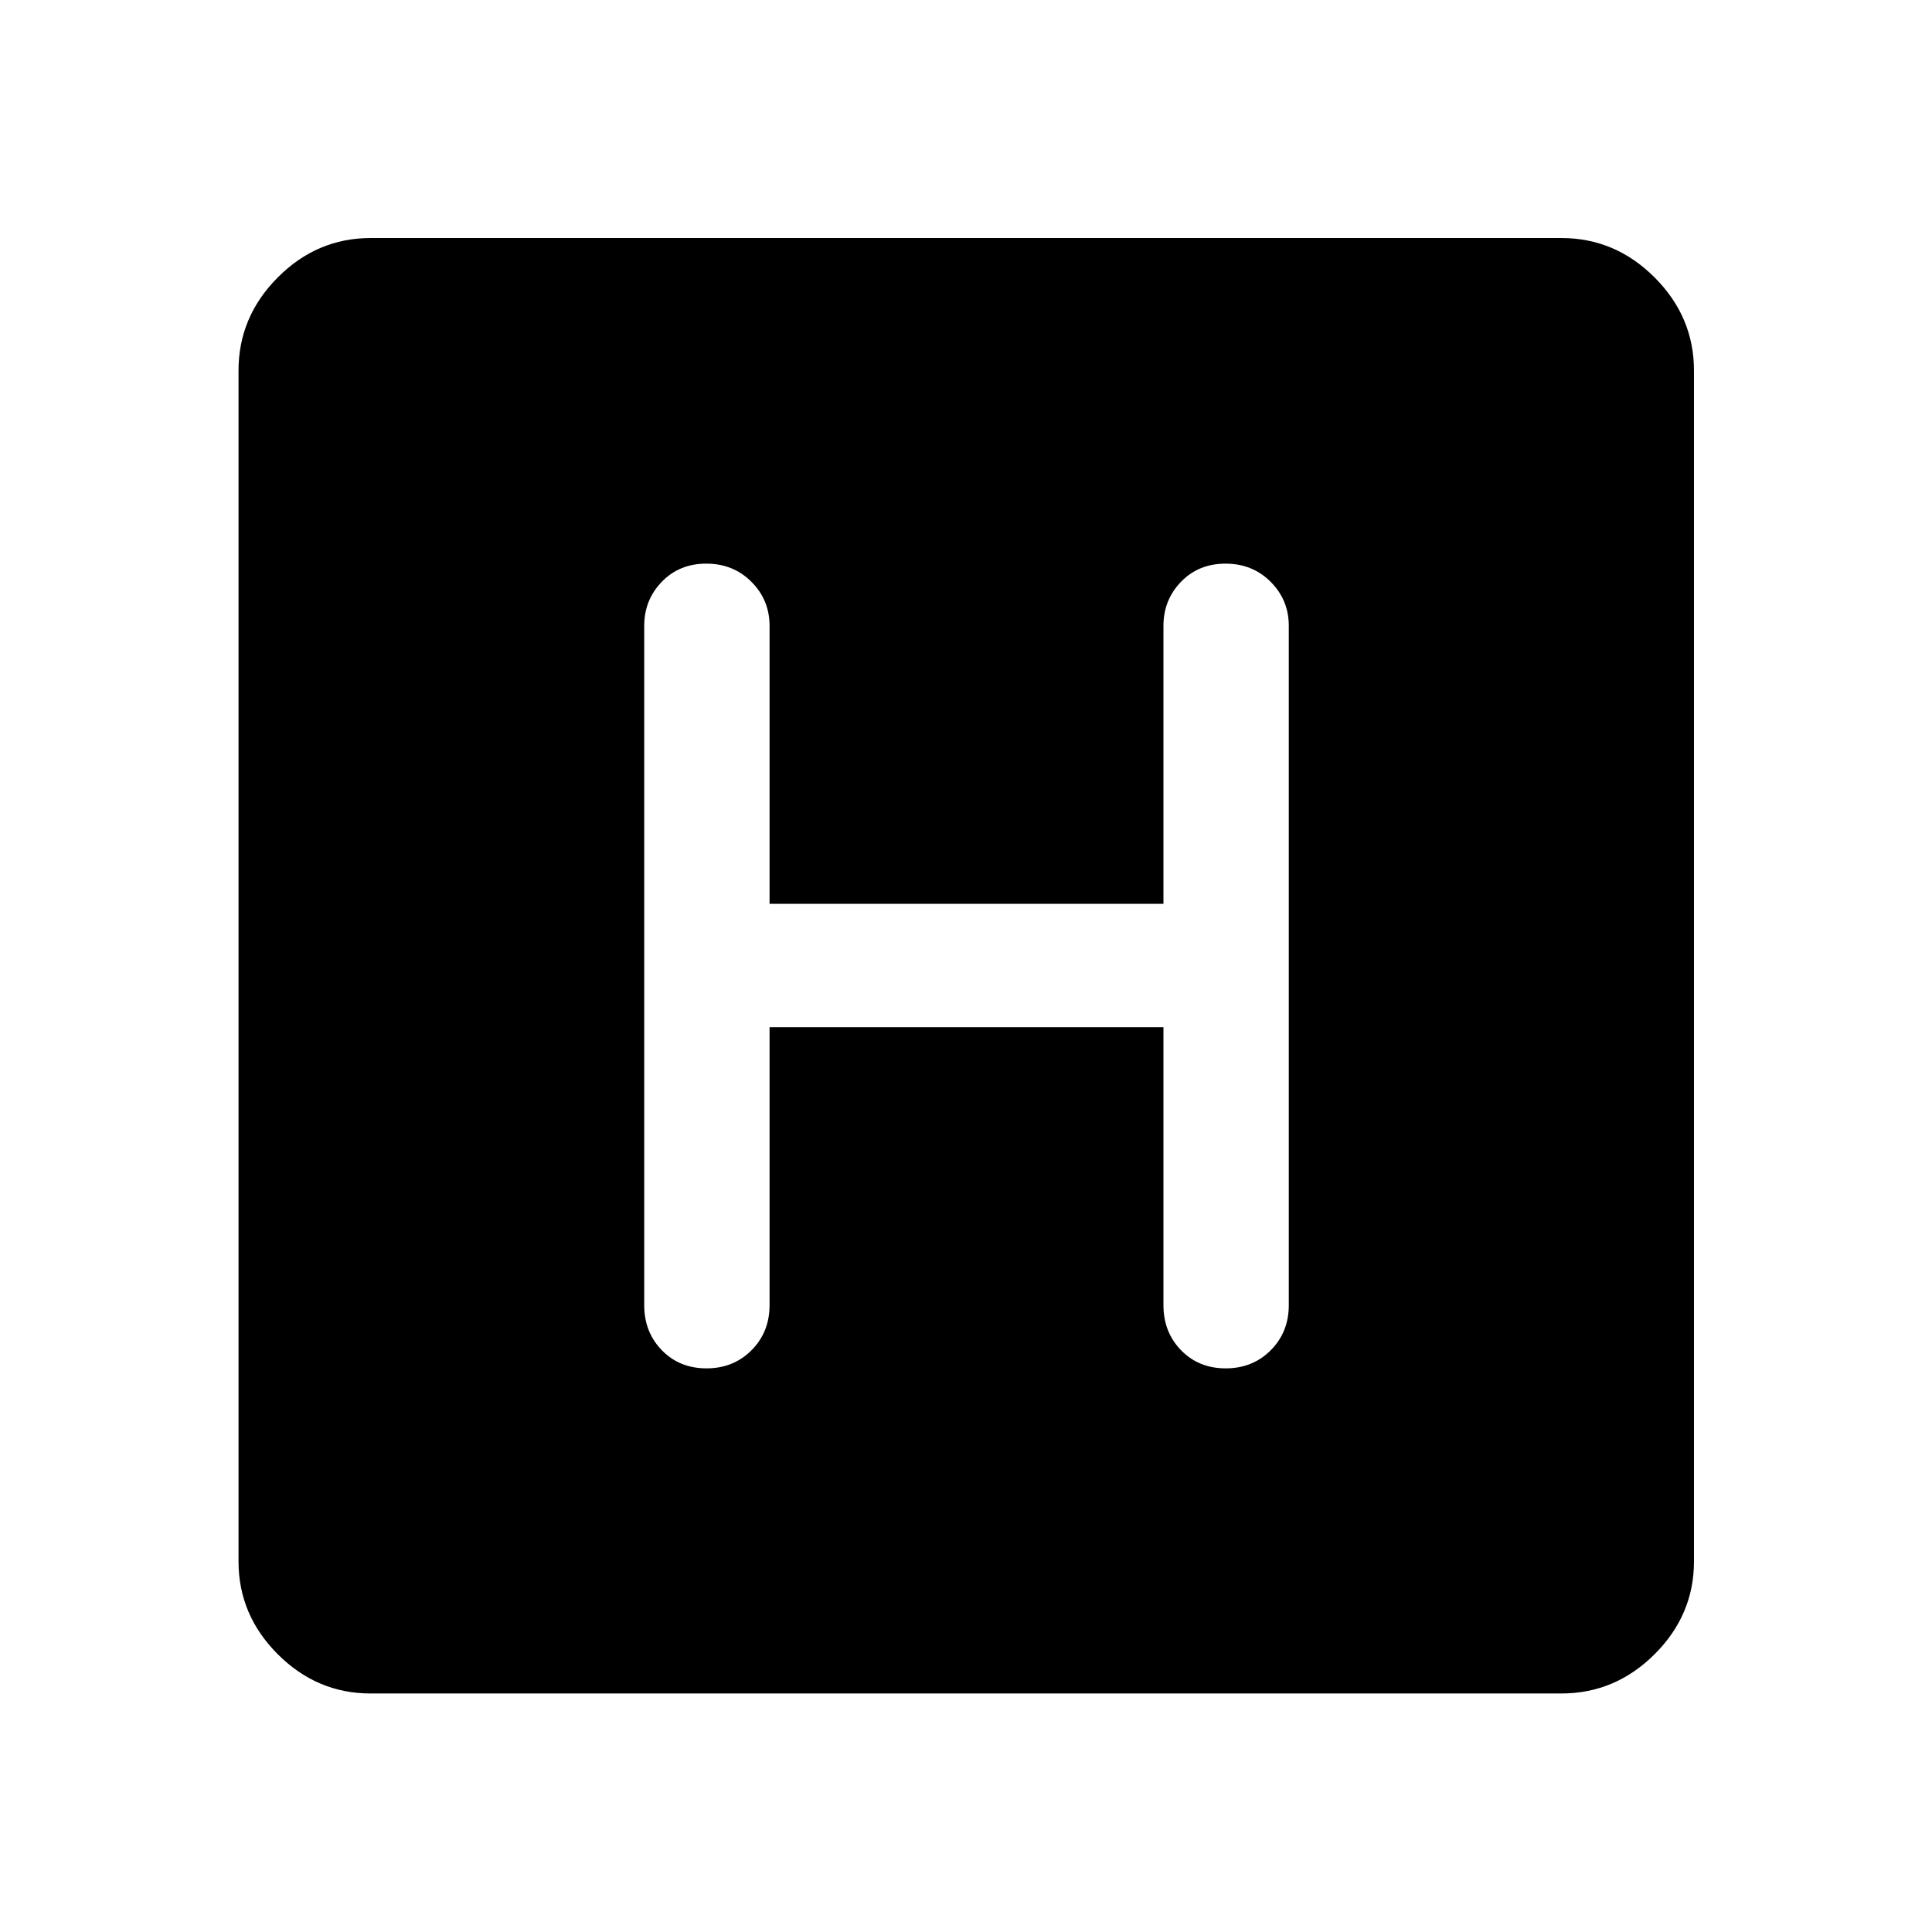 <svg xmlns="http://www.w3.org/2000/svg" height="48" viewBox="0 -960 960 960" width="48"><path d="M184.15-118.52q-26.63 0-46.13-19.5-19.5-19.5-19.5-46.13v-591.7q0-26.73 19.5-46.3 19.5-19.57 46.13-19.57h591.7q26.73 0 46.3 19.57 19.57 19.57 19.57 46.3v591.7q0 26.63-19.57 46.13-19.57 19.5-46.3 19.5h-591.7Zm198.24-331.07h195.72v138.13q0 13.39 8.76 22.39 8.77 9 22.18 9t22.37-9q8.97-9 8.97-22.39v-337.58q0-12.82-9.01-21.86-9.02-9.03-22.43-9.03t-22.12 9.03q-8.72 9.04-8.72 21.86v138.13H382.39v-138.13q0-12.82-9.01-21.86-9.02-9.03-22.43-9.03t-22.12 9.03q-8.72 9.04-8.72 21.86v337.58q0 13.39 8.76 22.39 8.77 9 22.18 9t22.37-9q8.97-9 8.97-22.39v-138.13Z"/></svg>